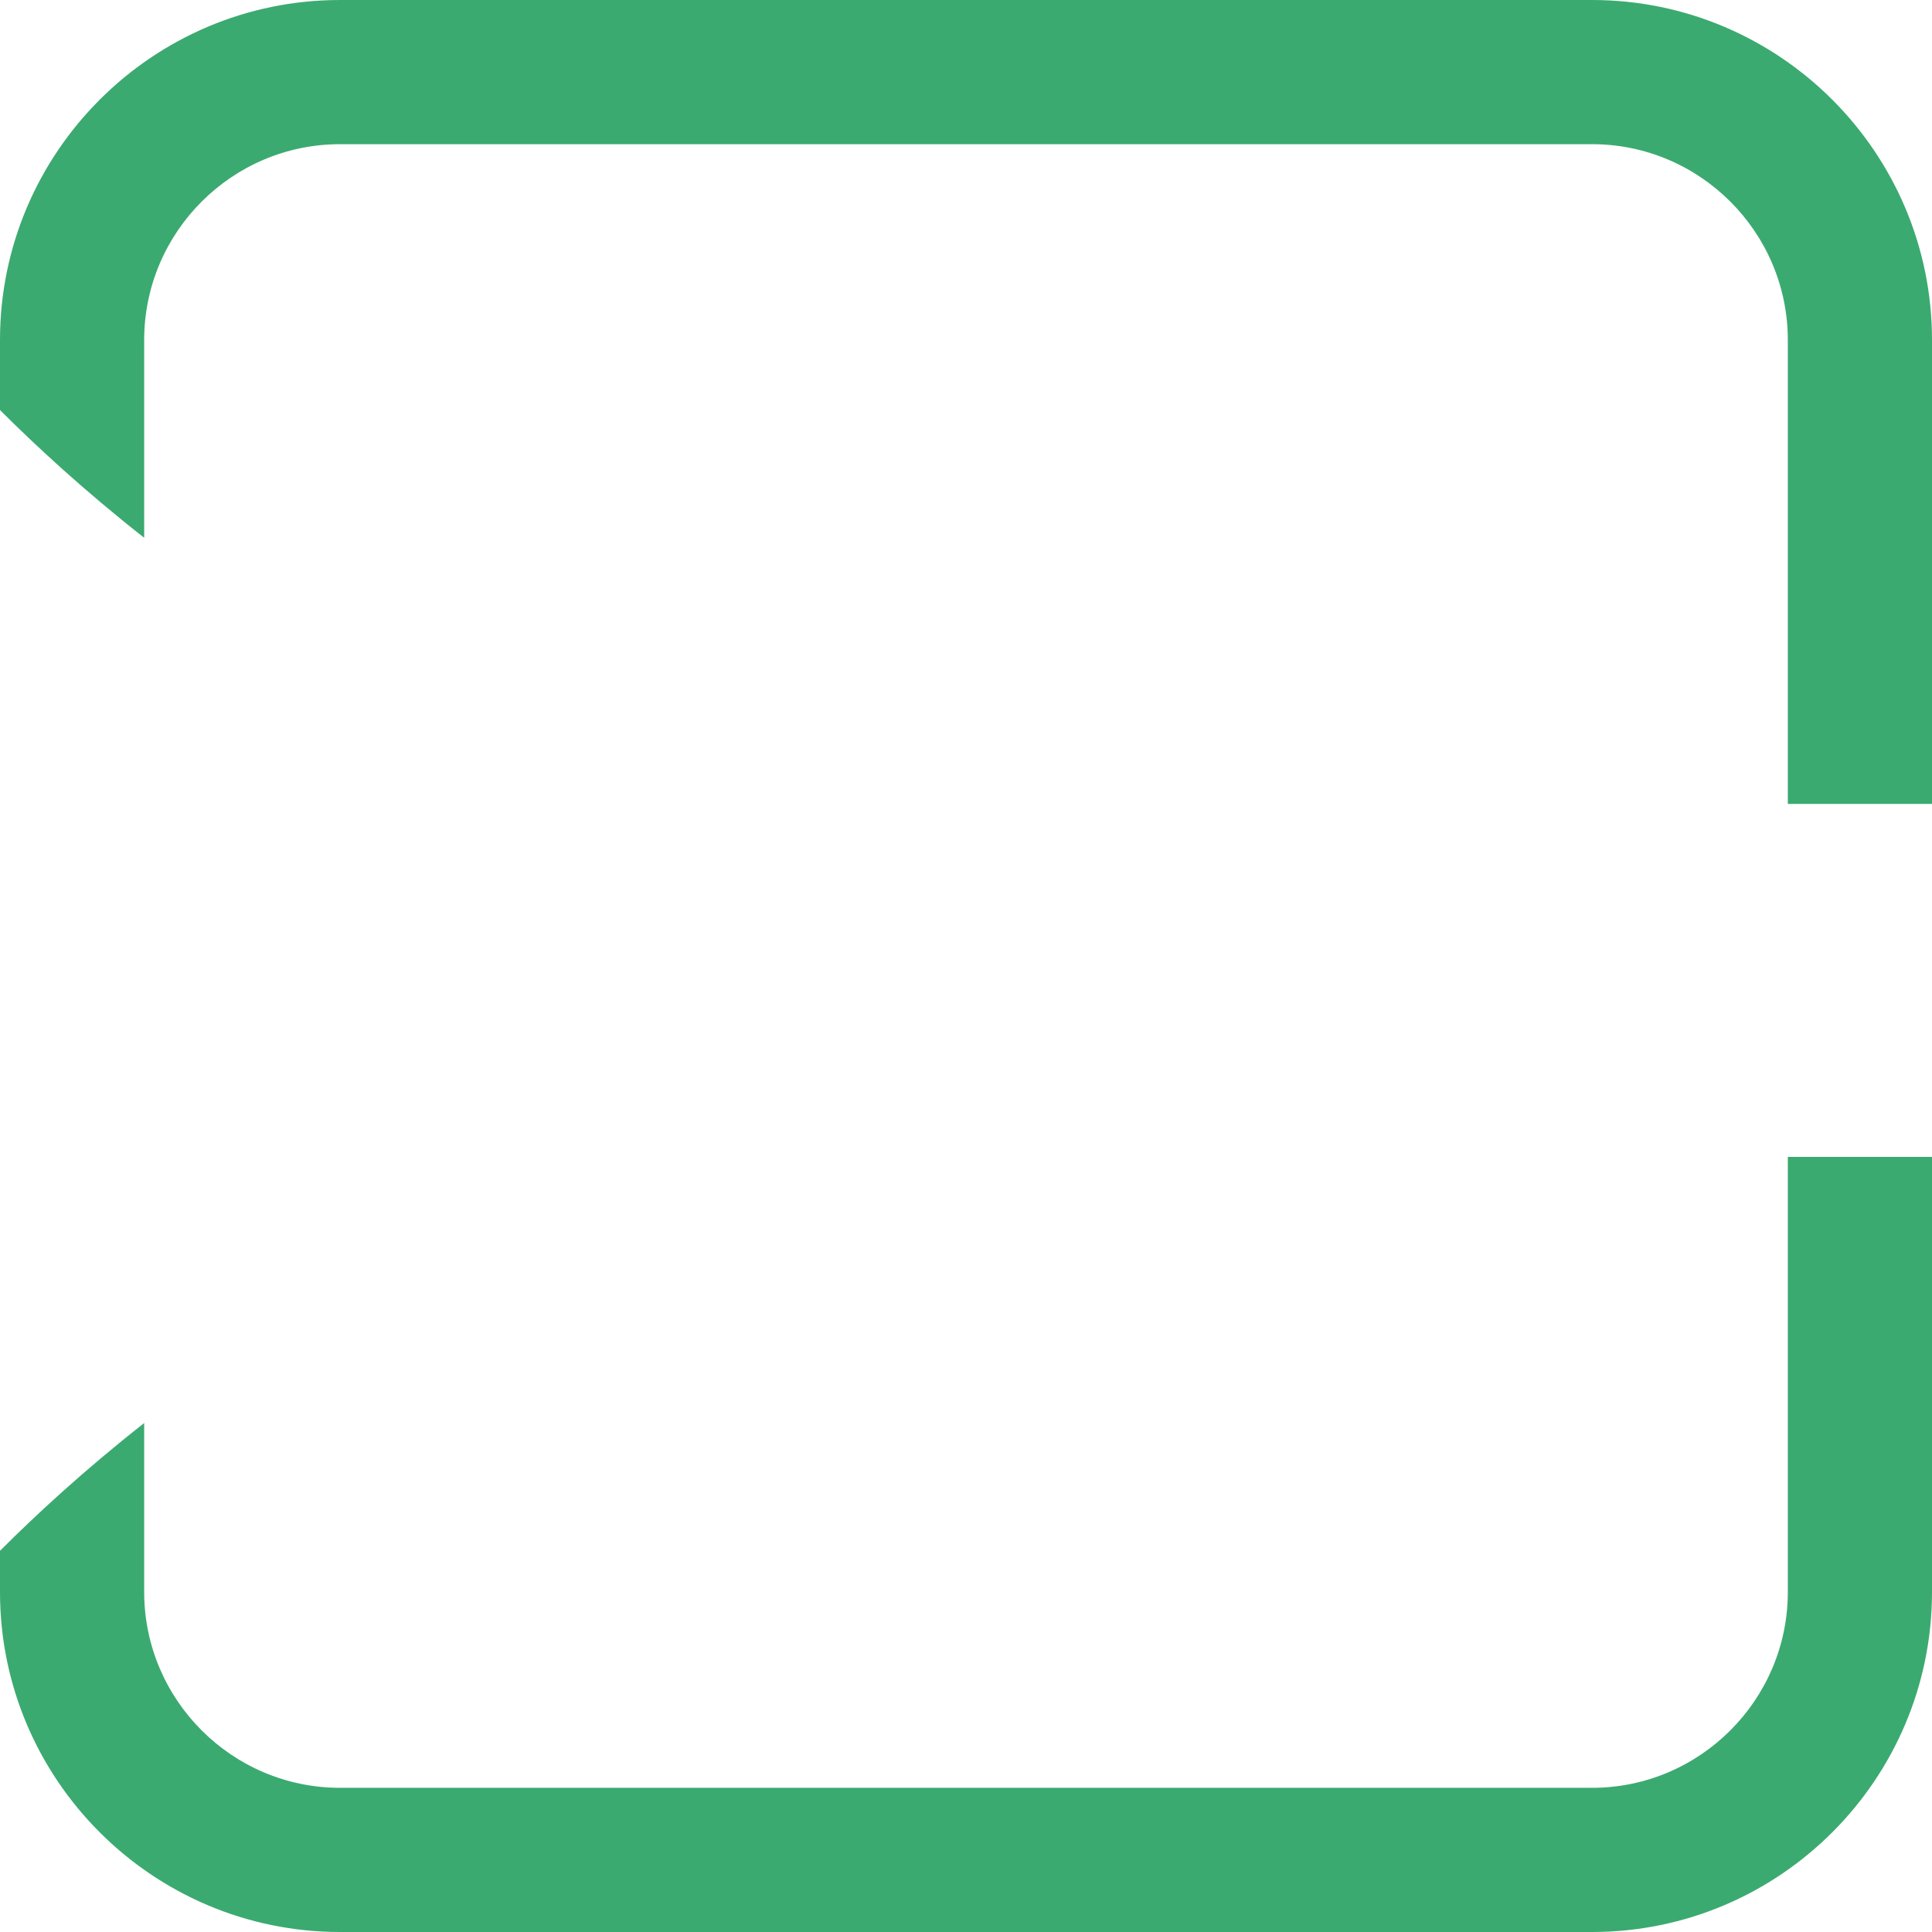 <svg version="1.1" id="图层_1" x="0px" y="0px" width="157.835px" height="157.835px" viewBox="0 0 157.835 157.835" enable-background="new 0 0 157.835 157.835" xml:space="preserve" xmlns="http://www.w3.org/2000/svg" xmlns:xlink="http://www.w3.org/1999/xlink" xmlns:xml="http://www.w3.org/XML/1998/namespace">
  <path fill="#3BAA70" d="M146.056,94.512v35.548c0,8.811-7.185,15.996-15.995,15.996H27.774c-8.81,0-15.995-7.185-15.995-15.996
	v-13.805C6.832,120.143,2.898,123.794,0,126.692v3.369c0,15.312,12.462,27.774,27.774,27.774h102.287
	c15.312,0,27.774-12.462,27.774-27.774V94.512H146.056z M130.061,0H27.774C12.462,0,0,12.462,0,27.774v5.724
	c2.898,2.898,6.832,6.549,11.779,10.436v-16.16c0-8.81,7.185-15.995,15.995-15.995h102.287c8.81,0,15.995,7.185,15.995,15.995
	v37.904h11.779V27.774C157.835,12.462,145.373,0,130.061,0z" class="color c1"/>
</svg>